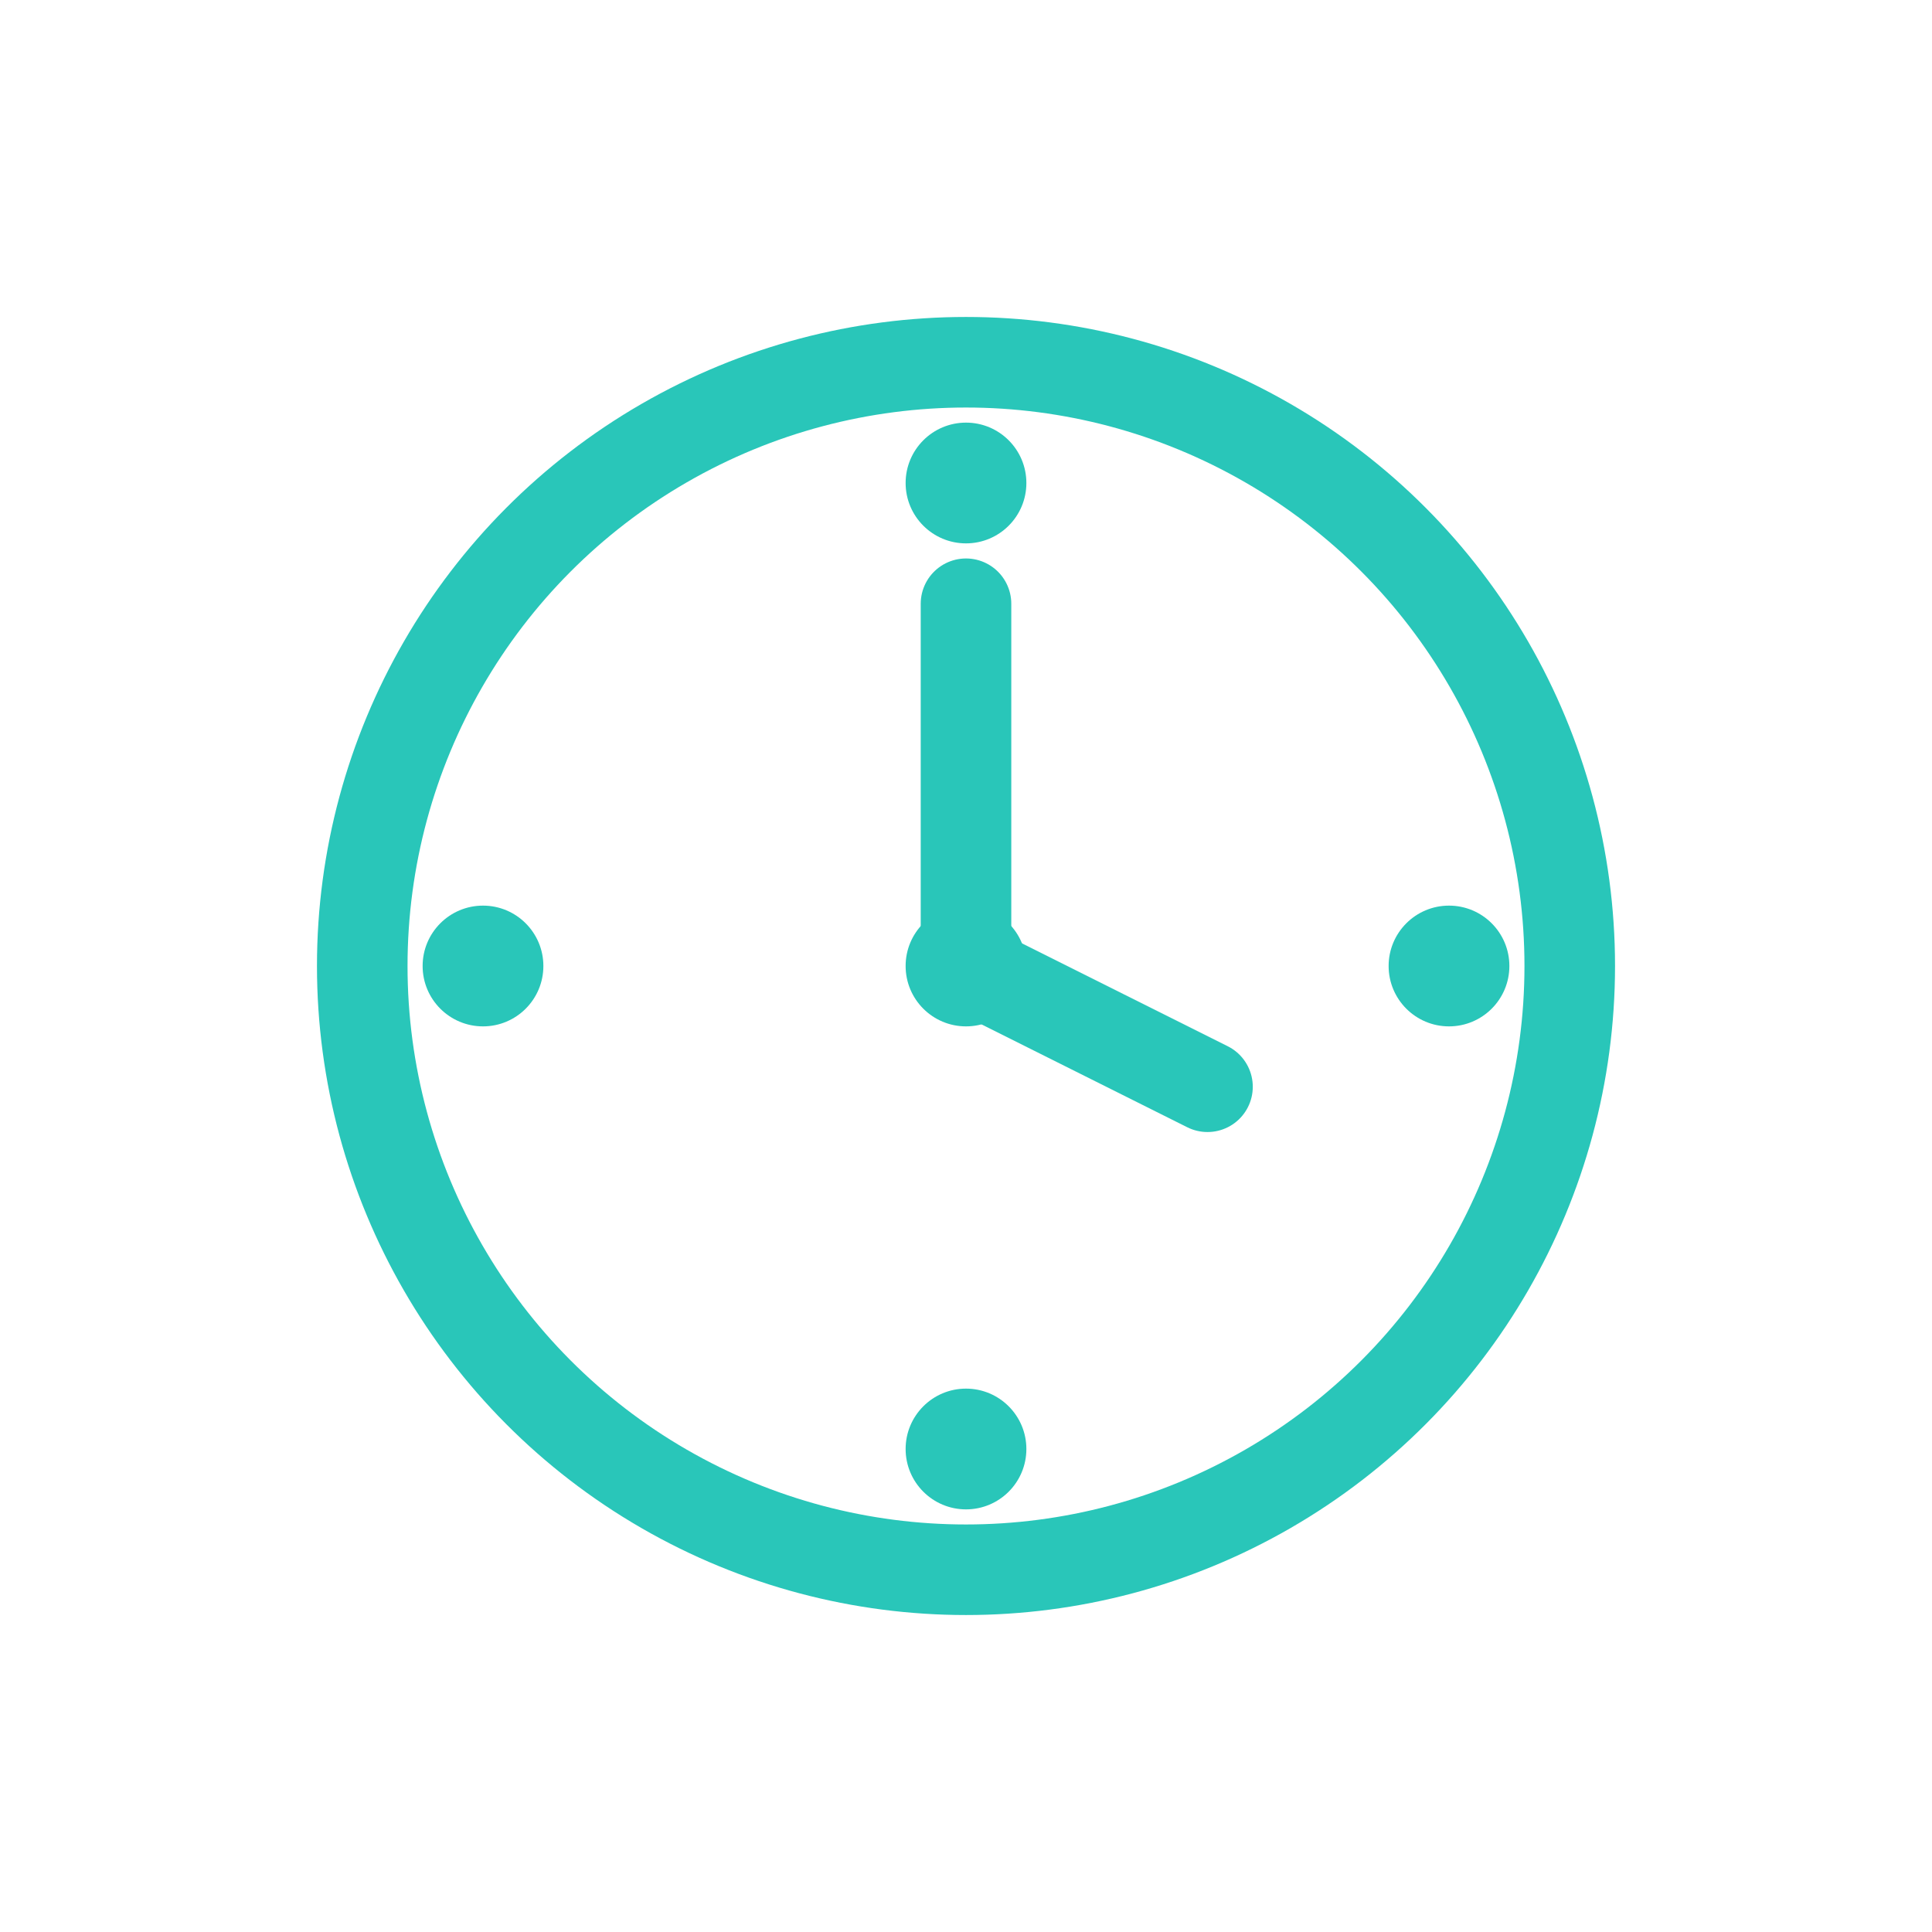 <svg width="64" height="64" viewBox="0 0 64 64" fill="none" xmlns="http://www.w3.org/2000/svg">
  <circle cx="32" cy="32" r="20" stroke="#29C6B9" stroke-width="3" fill="none"/>
  <path d="M32 20V32L40 36" stroke="#29C6B9" stroke-width="3" stroke-linecap="round"/>
  <circle cx="32" cy="32" r="2" fill="#29C6B9"/>
  <circle cx="32" cy="16" r="2" fill="#29C6B9"/>
  <circle cx="48" cy="32" r="2" fill="#29C6B9"/>
  <circle cx="32" cy="48" r="2" fill="#29C6B9"/>
  <circle cx="16" cy="32" r="2" fill="#29C6B9"/>
</svg>
